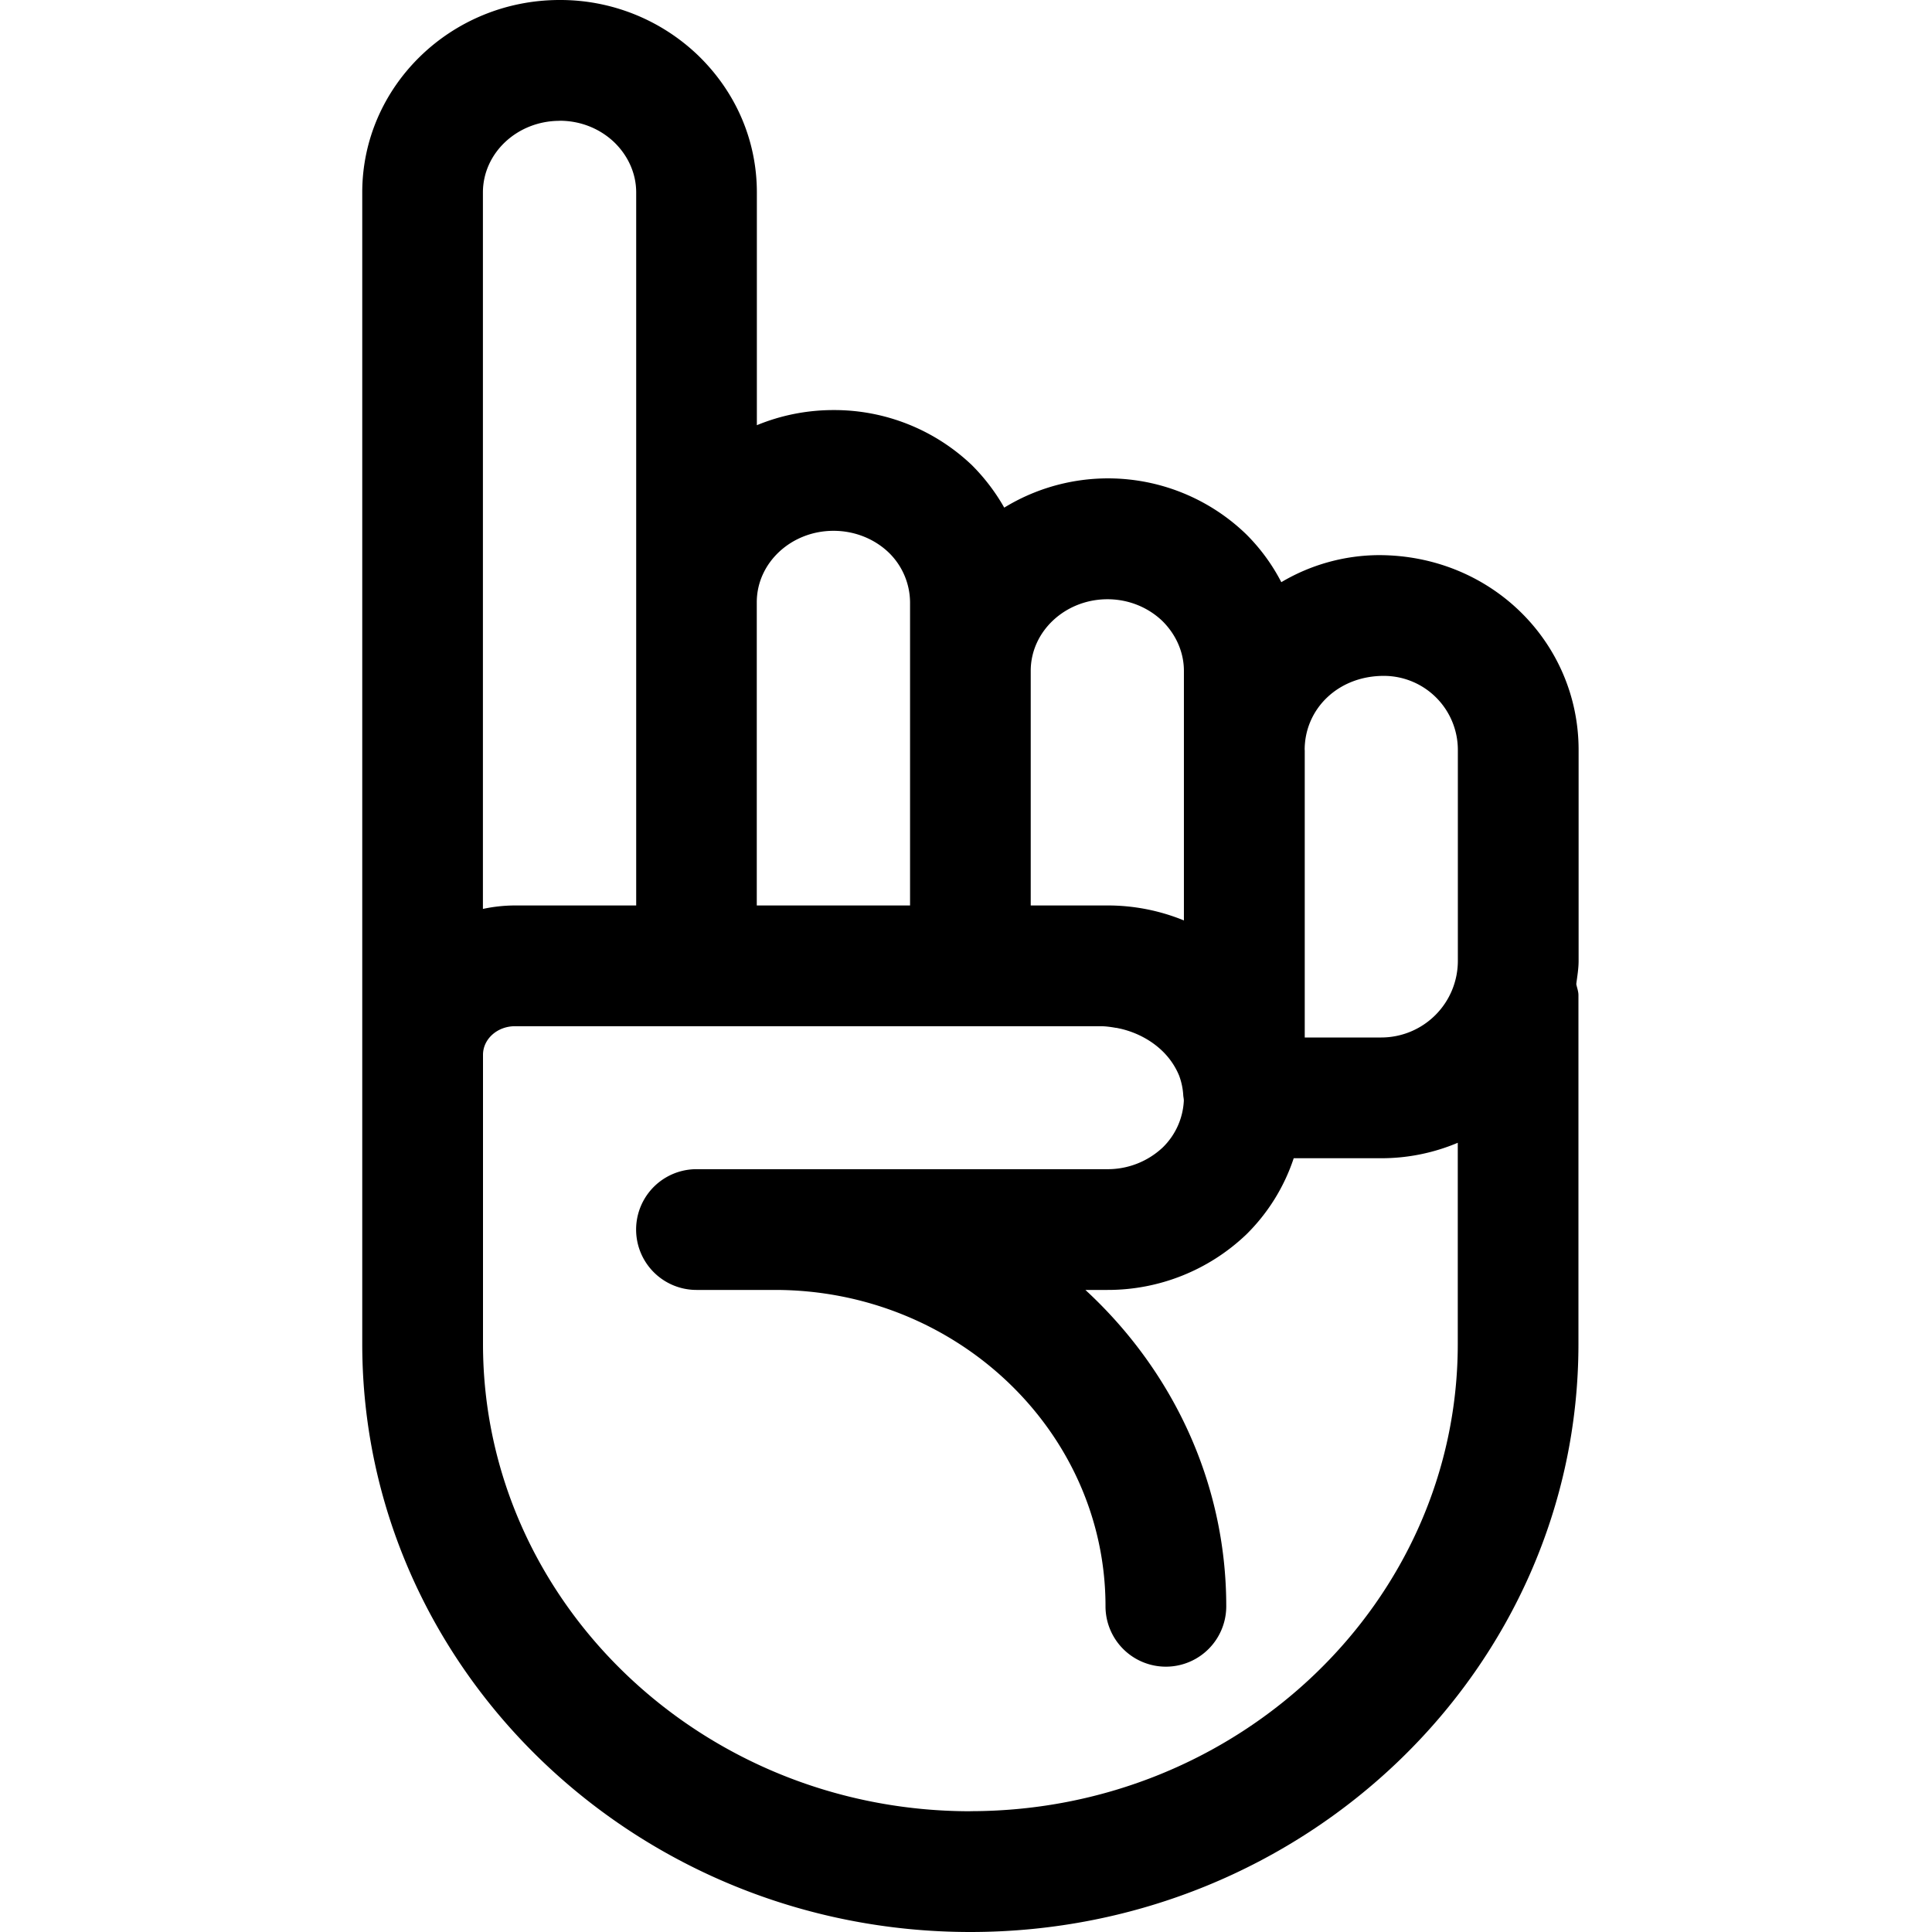 <svg width="24" height="24" viewBox="0 0 24 24" fill="none" xmlns="http://www.w3.org/2000/svg"><path fill-rule="evenodd" clip-rule="evenodd" d="M12.054 22.5C8.716 22.5 6 19.895 6 16.695v-3.592c0-.196.178-.355.397-.355h7.274c.063 0 .126.009.189.02.019.001.036.007.055.01.21.048.405.153.55.304a.904.904 0 0 1 .181.276.83.83 0 0 1 .053.251c.002.023.007.041.007.064a.87.87 0 0 1-.262.581.997.997 0 0 1-.687.27H8.652a.75.75 0 1 0 0 1.5h.974c2.264 0 4.107 1.764 4.107 3.93a.75.75 0 1 0 1.5 0c0-1.545-.675-2.939-1.75-3.93h.274a2.49 2.49 0 0 0 1.726-.69 2.38 2.38 0 0 0 .588-.946h1.088c.337 0 .658-.069.95-.192v2.5c0 3.2-2.717 5.803-6.055 5.803Zm-5.101-21c.258 0 .5.097.68.27.173.169.27.39.27.62v8.858H6.396a1.92 1.92 0 0 0-.397.043v-8.9c0-.492.428-.89.953-.89Zm3.402 5.094c.258 0 .502.097.68.265a.87.87 0 0 1 .27.622v3.767H9.401V7.481c0-.49.428-.887.953-.887Zm3.402.85c.258 0 .5.097.68.268.173.17.27.392.27.622v3.1a2.494 2.494 0 0 0-.95-.186h-.953V8.334c0-.491.428-.89.954-.89Zm2.45 1.872c0-.508.413-.92.983-.92a.92.92 0 0 1 .92.92v2.621a.952.952 0 0 1-.951.951h-.951V9.316Zm3.403 0c0-1.334-1.085-2.42-2.483-2.42a2.4 2.4 0 0 0-1.21.336 2.38 2.38 0 0 0-.437-.596 2.469 2.469 0 0 0-3.005-.33 2.466 2.466 0 0 0-.4-.526 2.477 2.477 0 0 0-1.72-.686c-.338 0-.66.067-.953.188V2.39c0-.64-.257-1.242-.726-1.698A2.47 2.47 0 0 0 6.953 0C5.6 0 4.5 1.073 4.5 2.39v14.305C4.5 20.723 7.89 24 12.054 24c4.166 0 7.554-3.277 7.554-7.305v-4.333c0-.048-.018-.091-.027-.137.012-.096.029-.19.029-.288V9.316Z" fill="currentColor"/></svg>